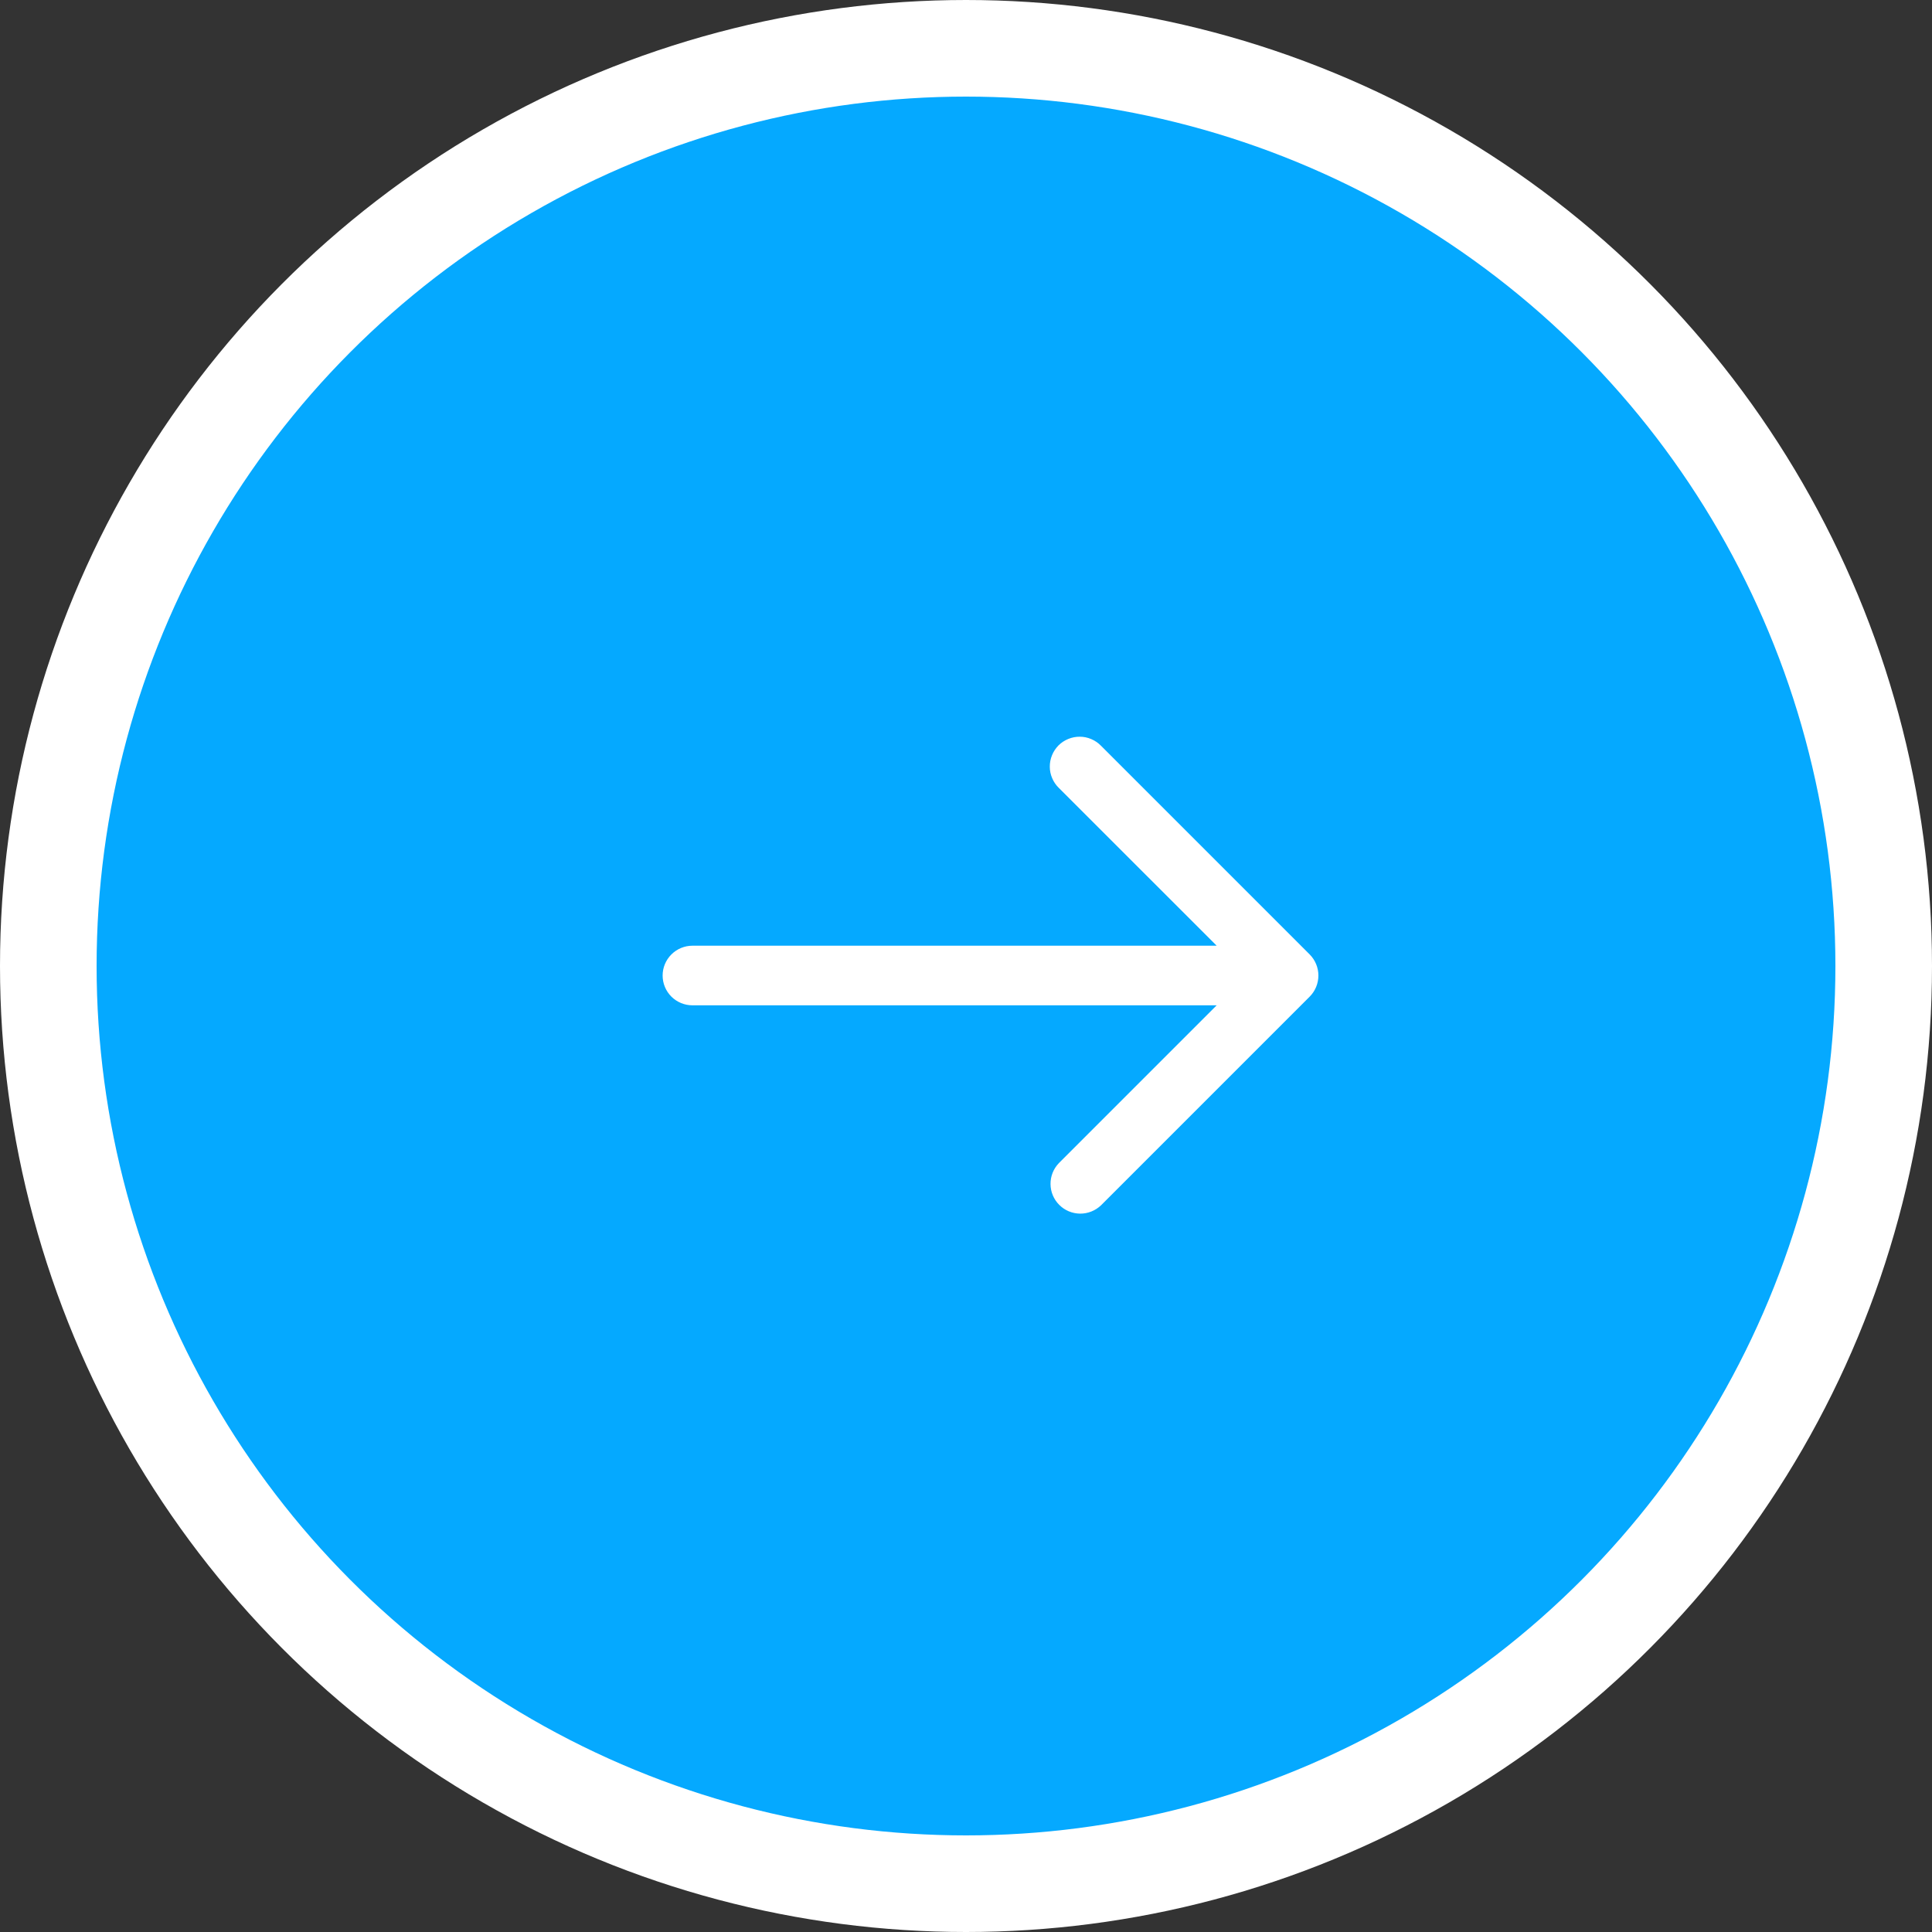 <svg width="40" height="40" viewBox="0 0 40 40" fill="none" xmlns="http://www.w3.org/2000/svg">
	<rect x="0" y="0" width="40" height="40" fill="#333333" stroke="none"/>
	<circle cx="20" cy="20" r="19" fill="#05A9FF" stroke="white" stroke-width="2" />
	<g clip-path="url(#clip0_0_1)">
		<path
			d="M14.336 19.58H25.19L21.923 16.314C21.864 16.257 21.817 16.189 21.785 16.113C21.752 16.038 21.735 15.957 21.735 15.875C21.734 15.793 21.75 15.712 21.781 15.636C21.812 15.56 21.858 15.491 21.915 15.433C21.973 15.375 22.042 15.33 22.118 15.299C22.194 15.268 22.275 15.252 22.357 15.253C22.439 15.253 22.52 15.27 22.595 15.303C22.671 15.335 22.739 15.382 22.796 15.441L27.116 19.761C27.231 19.877 27.296 20.034 27.296 20.197C27.296 20.361 27.231 20.518 27.116 20.634L22.796 24.954C22.679 25.066 22.523 25.128 22.362 25.127C22.2 25.125 22.045 25.061 21.931 24.946C21.816 24.832 21.751 24.677 21.75 24.515C21.748 24.353 21.811 24.197 21.923 24.081L25.19 20.814H14.336C14.173 20.814 14.016 20.749 13.9 20.634C13.784 20.518 13.719 20.361 13.719 20.197C13.719 20.034 13.784 19.877 13.9 19.761C14.016 19.645 14.173 19.58 14.336 19.58Z"
			fill="white" />
	</g>
	<defs>
		<clipPath id="clip0_0_1">
			<rect width="14.811" height="14.811" fill="white" transform="matrix(-1 0 0 1 27.913 12.792)" />
		</clipPath>
	</defs>
</svg>